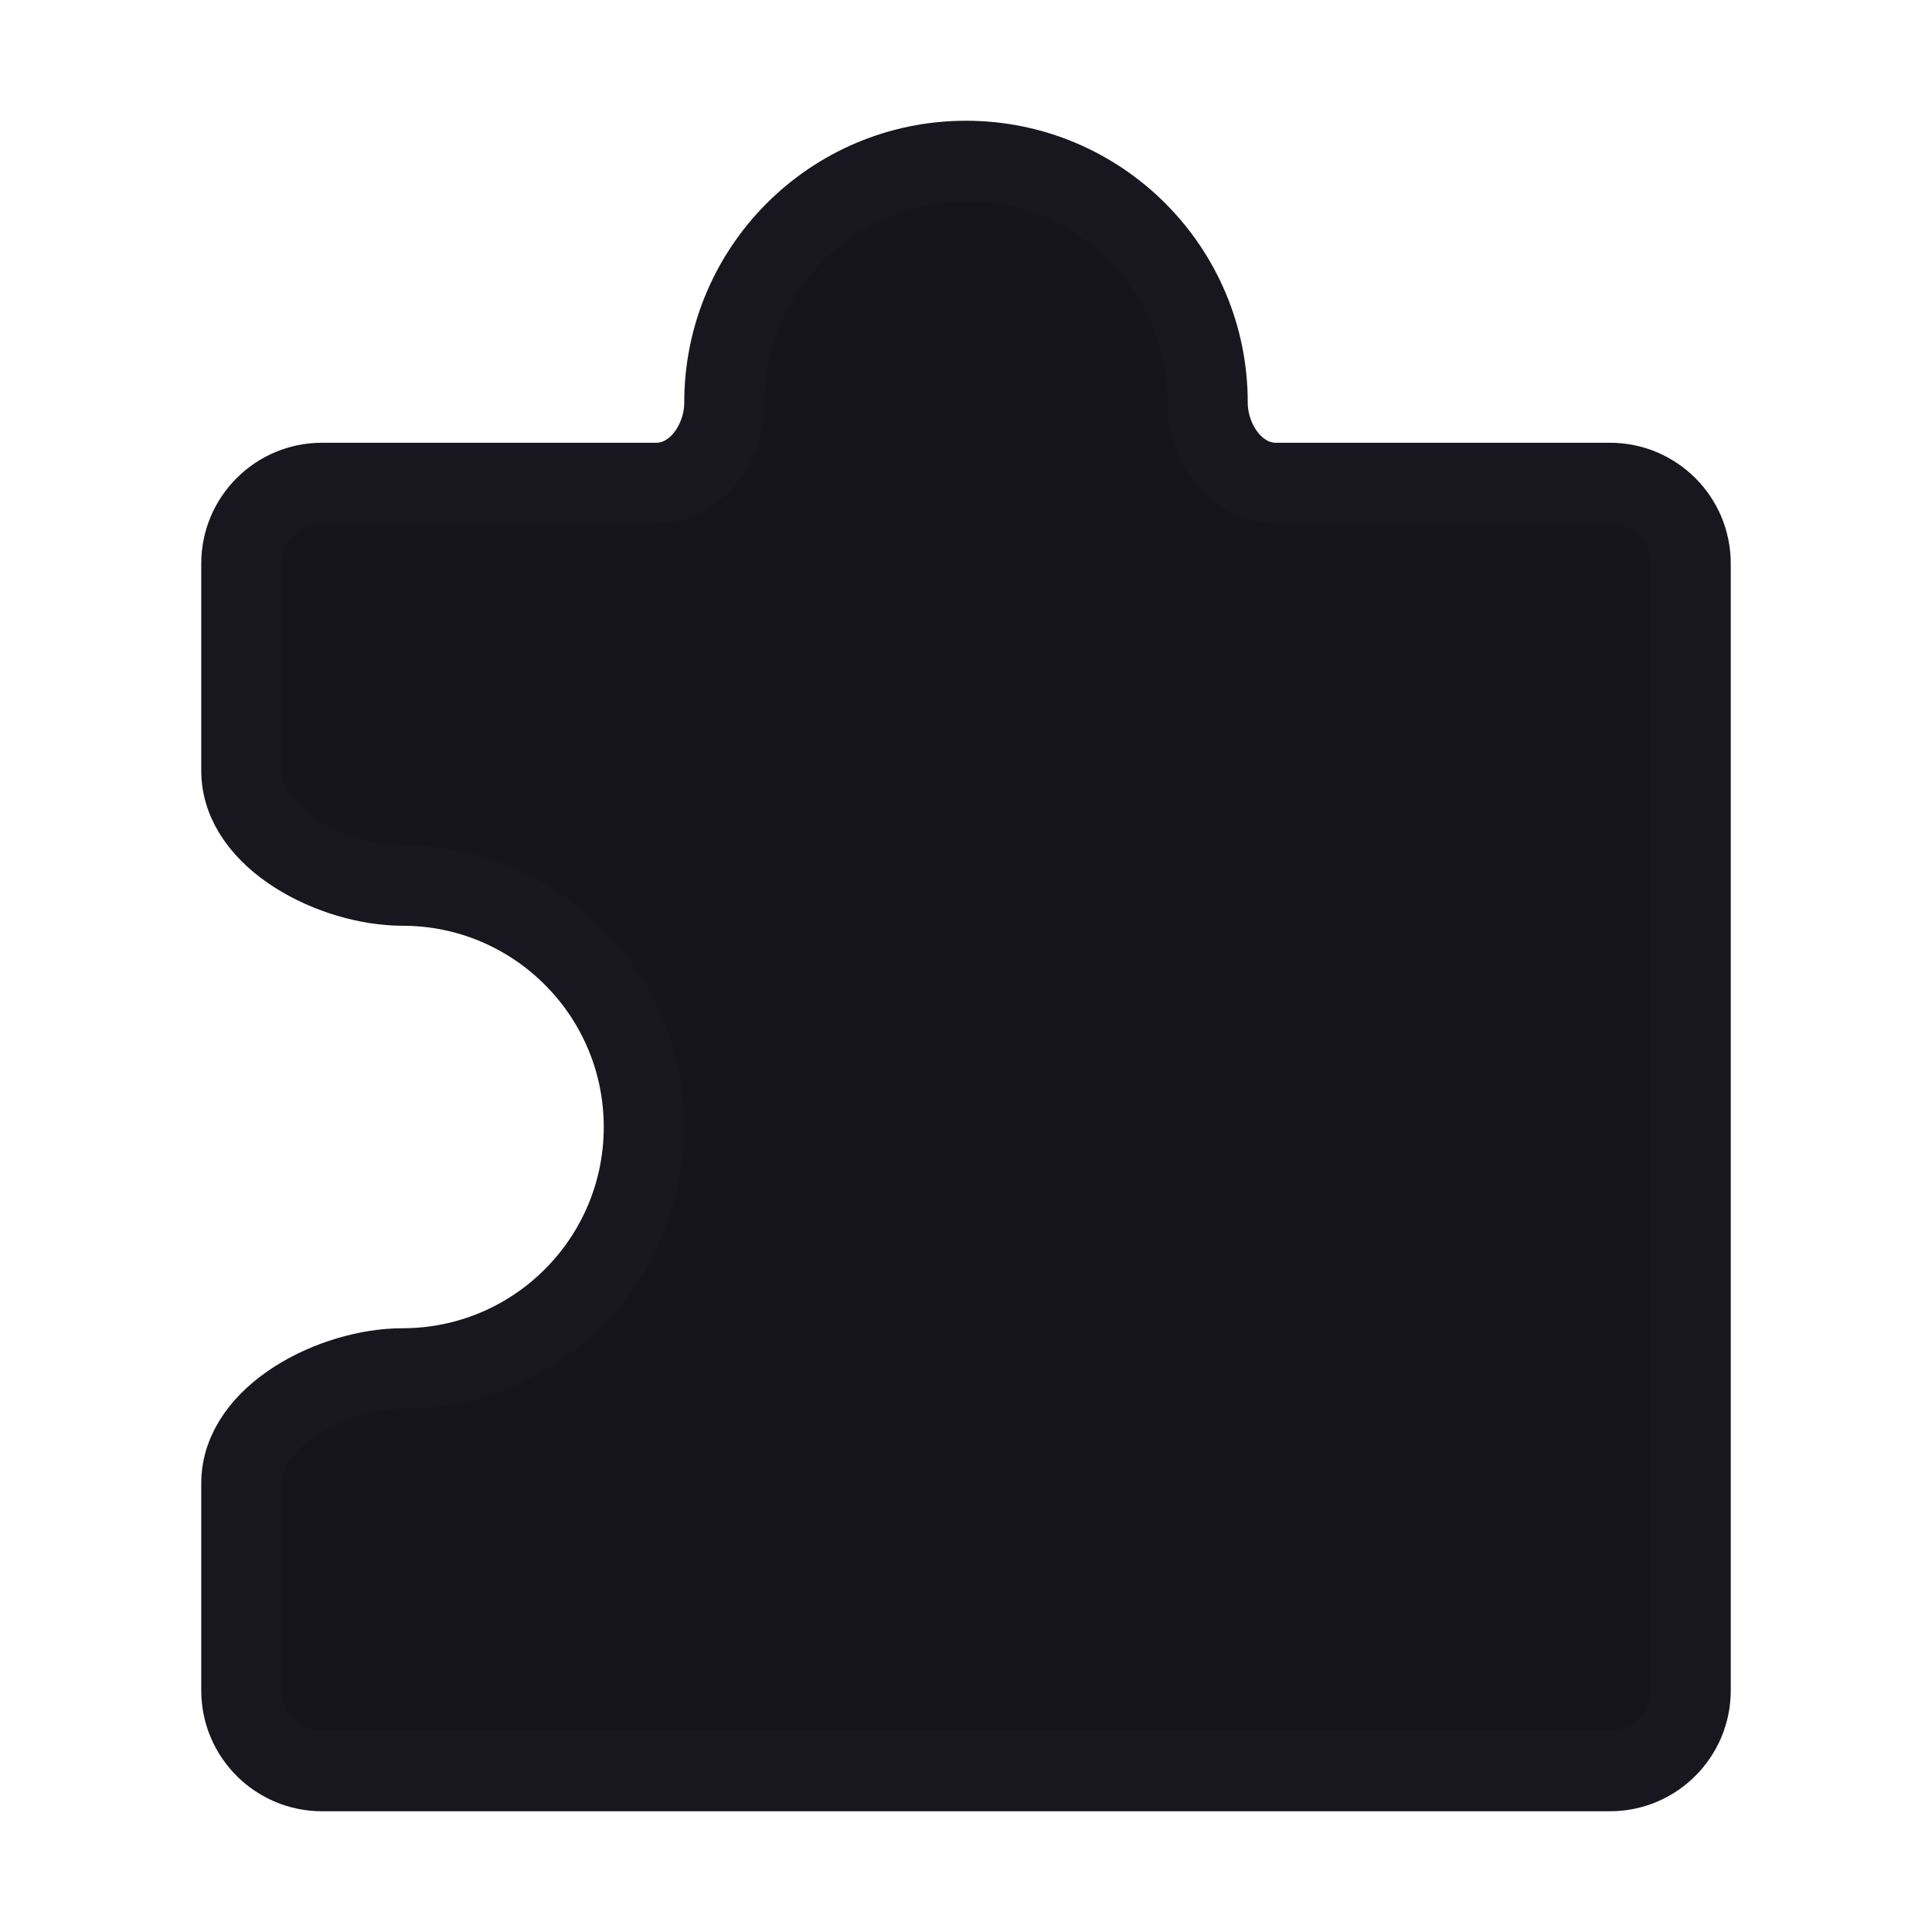 <svg width="24" height="24" viewBox="0 0 24 24" fill="none" xmlns="http://www.w3.org/2000/svg">
<path d="M15 5C15 5.498 15.351 6 15.849 6H20C20.552 6 21 6.448 21 7V21C21 21.552 20.552 22 20 22H4C3.448 22 3 21.552 3 21V18.425C3 17.579 4.154 17 5 17C6.657 17 8 15.657 8 14C8 12.343 6.657 11 5 11C4.154 11 3 10.421 3 9.574V7C3 6.448 3.448 6 4 6H8.151C8.649 6 9 5.498 9 5C9 3.343 10.343 2 12 2C13.657 2 15 3.343 15 5Z" fill="#16151C" stroke="#18161E" stroke-linecap="round" stroke-linejoin="round"/>
</svg>
